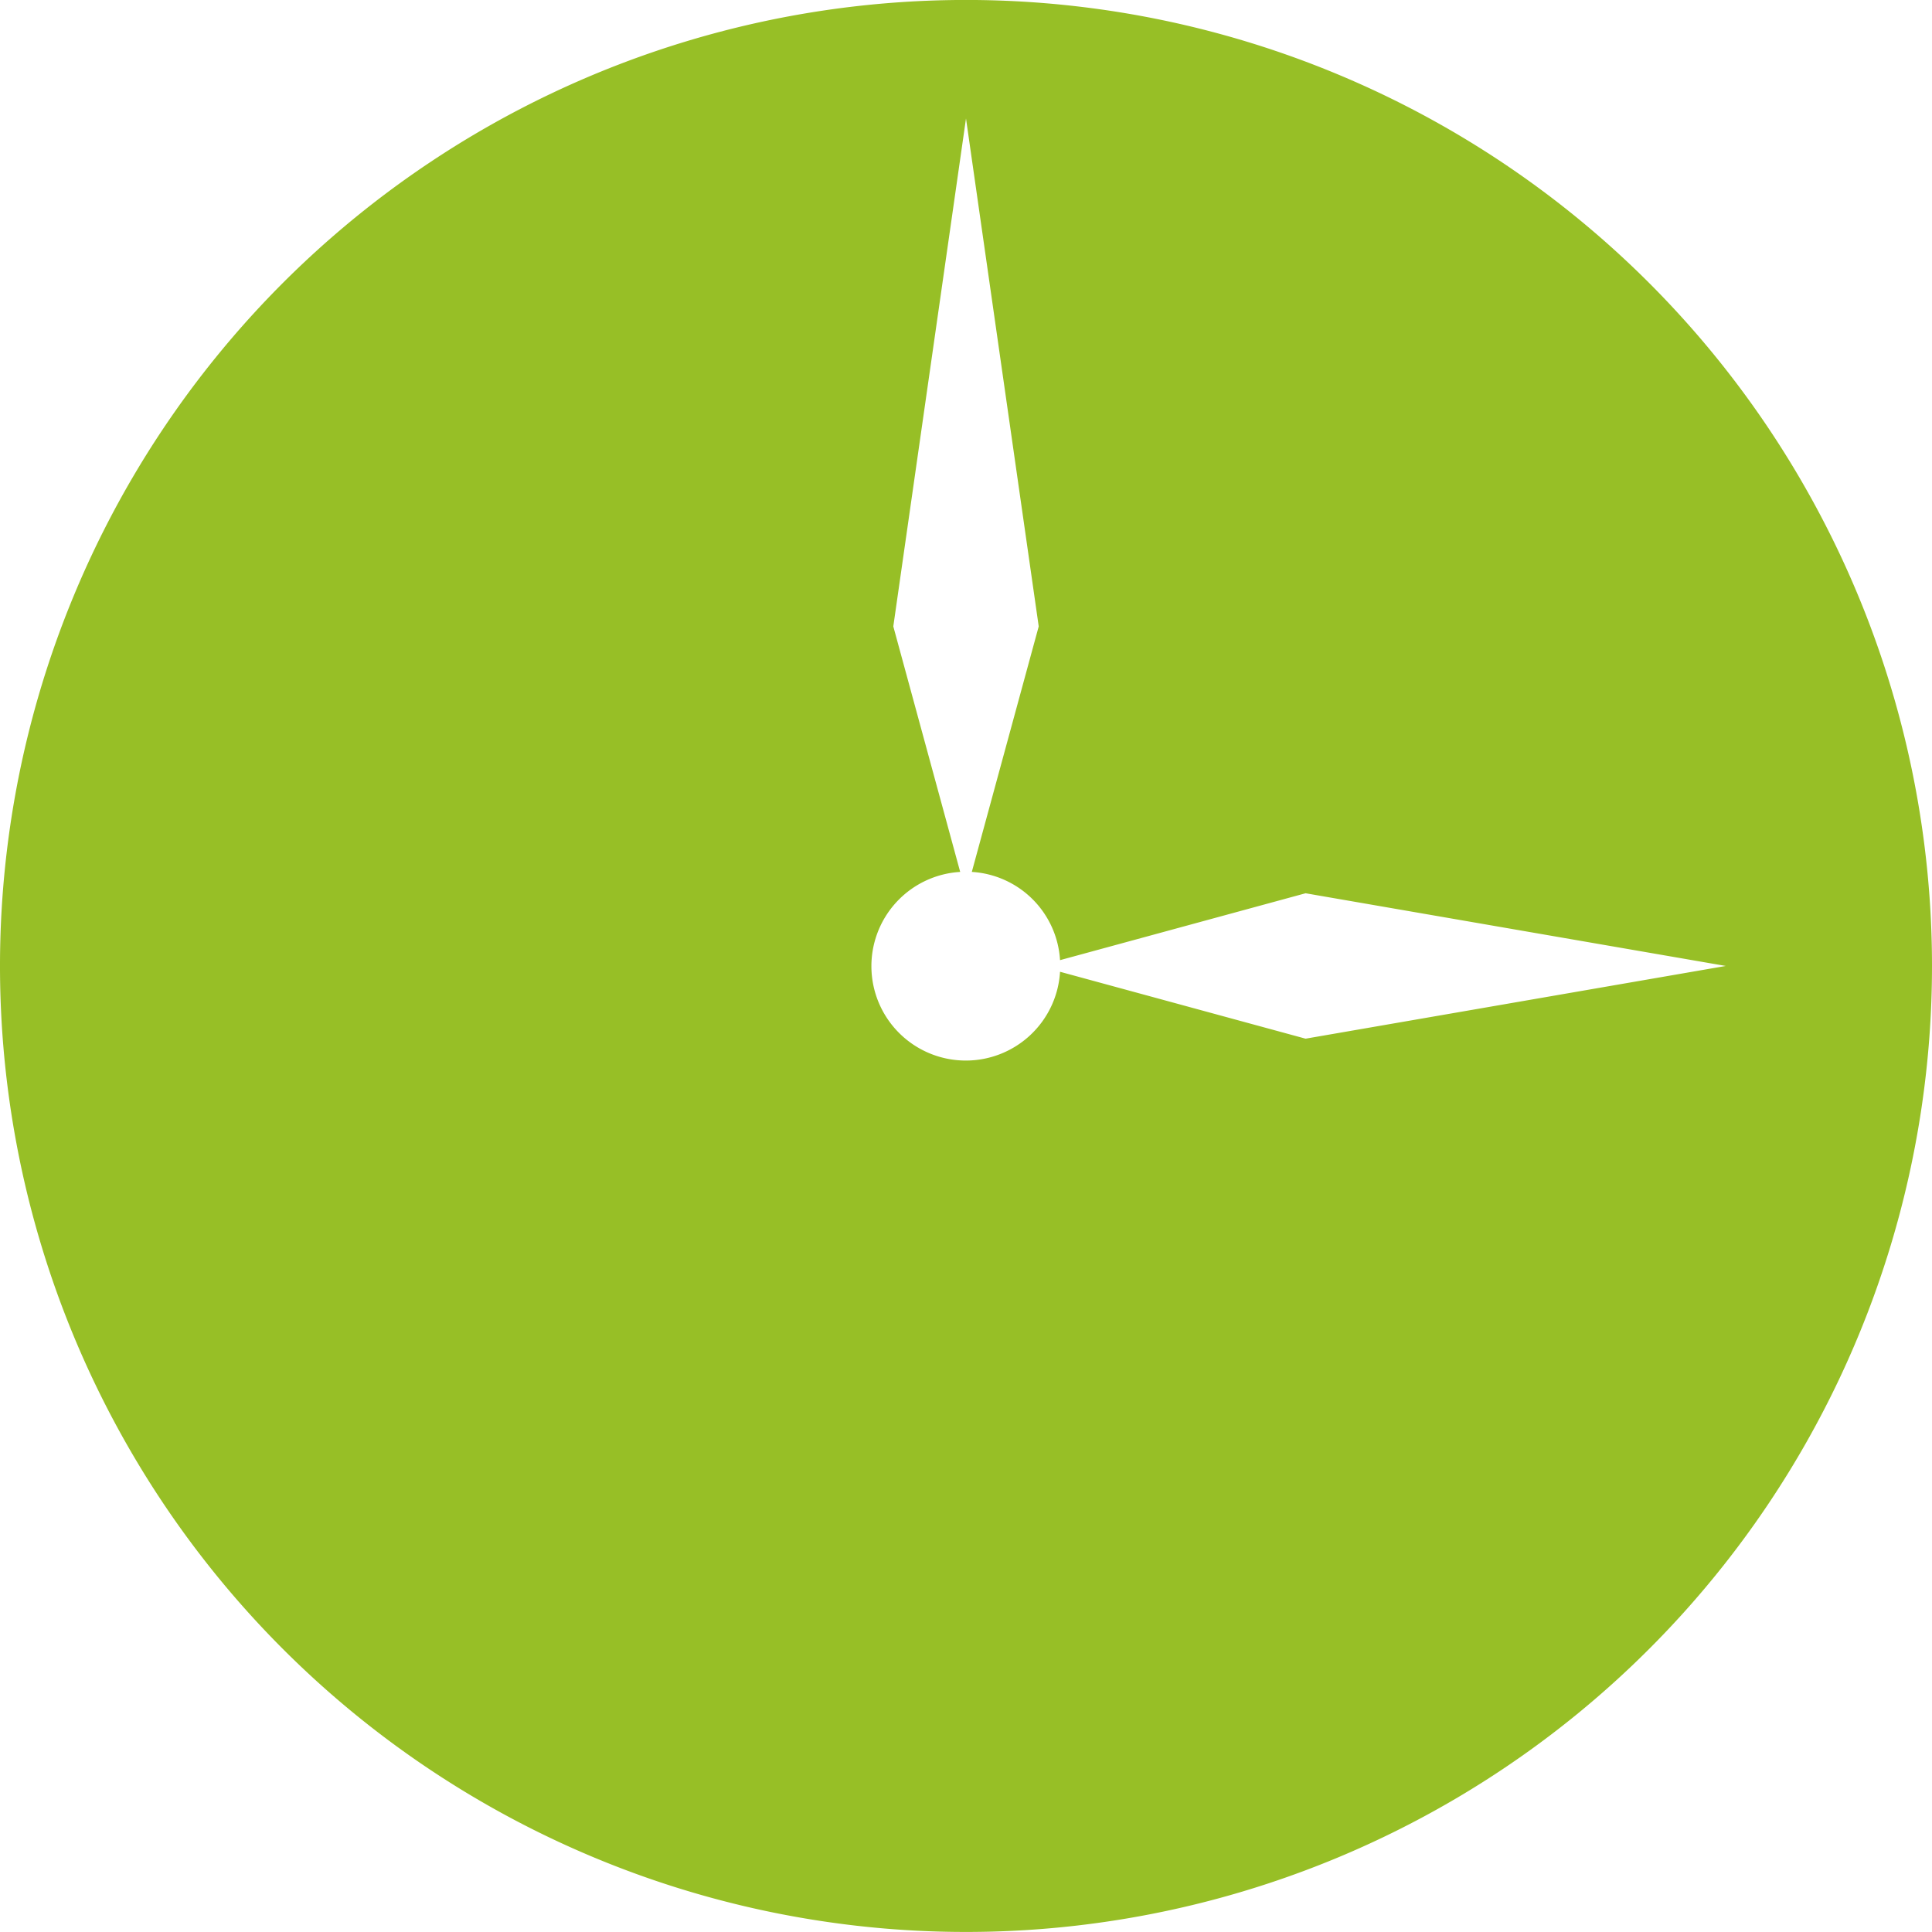 <svg xmlns="http://www.w3.org/2000/svg" width="90.784" height="90.784" viewBox="0 0 90.784 90.784">
  <path id="Path_347" data-name="Path 347" d="M215.208,157.4A45.392,45.392,0,1,0,260.6,202.794,45.392,45.392,0,0,0,215.208,157.4m15.957,48.809-11.538-3.144a4.436,4.436,0,1,1-4.692-4.692l-3.143-11.537,3.416-23.866,3.417,23.866-3.144,11.537a4.422,4.422,0,0,1,4.146,4.146l11.538-3.143,19.745,3.416Z" transform="translate(-169.816 -157.402)" fill="#97bf26"/>
</svg>

